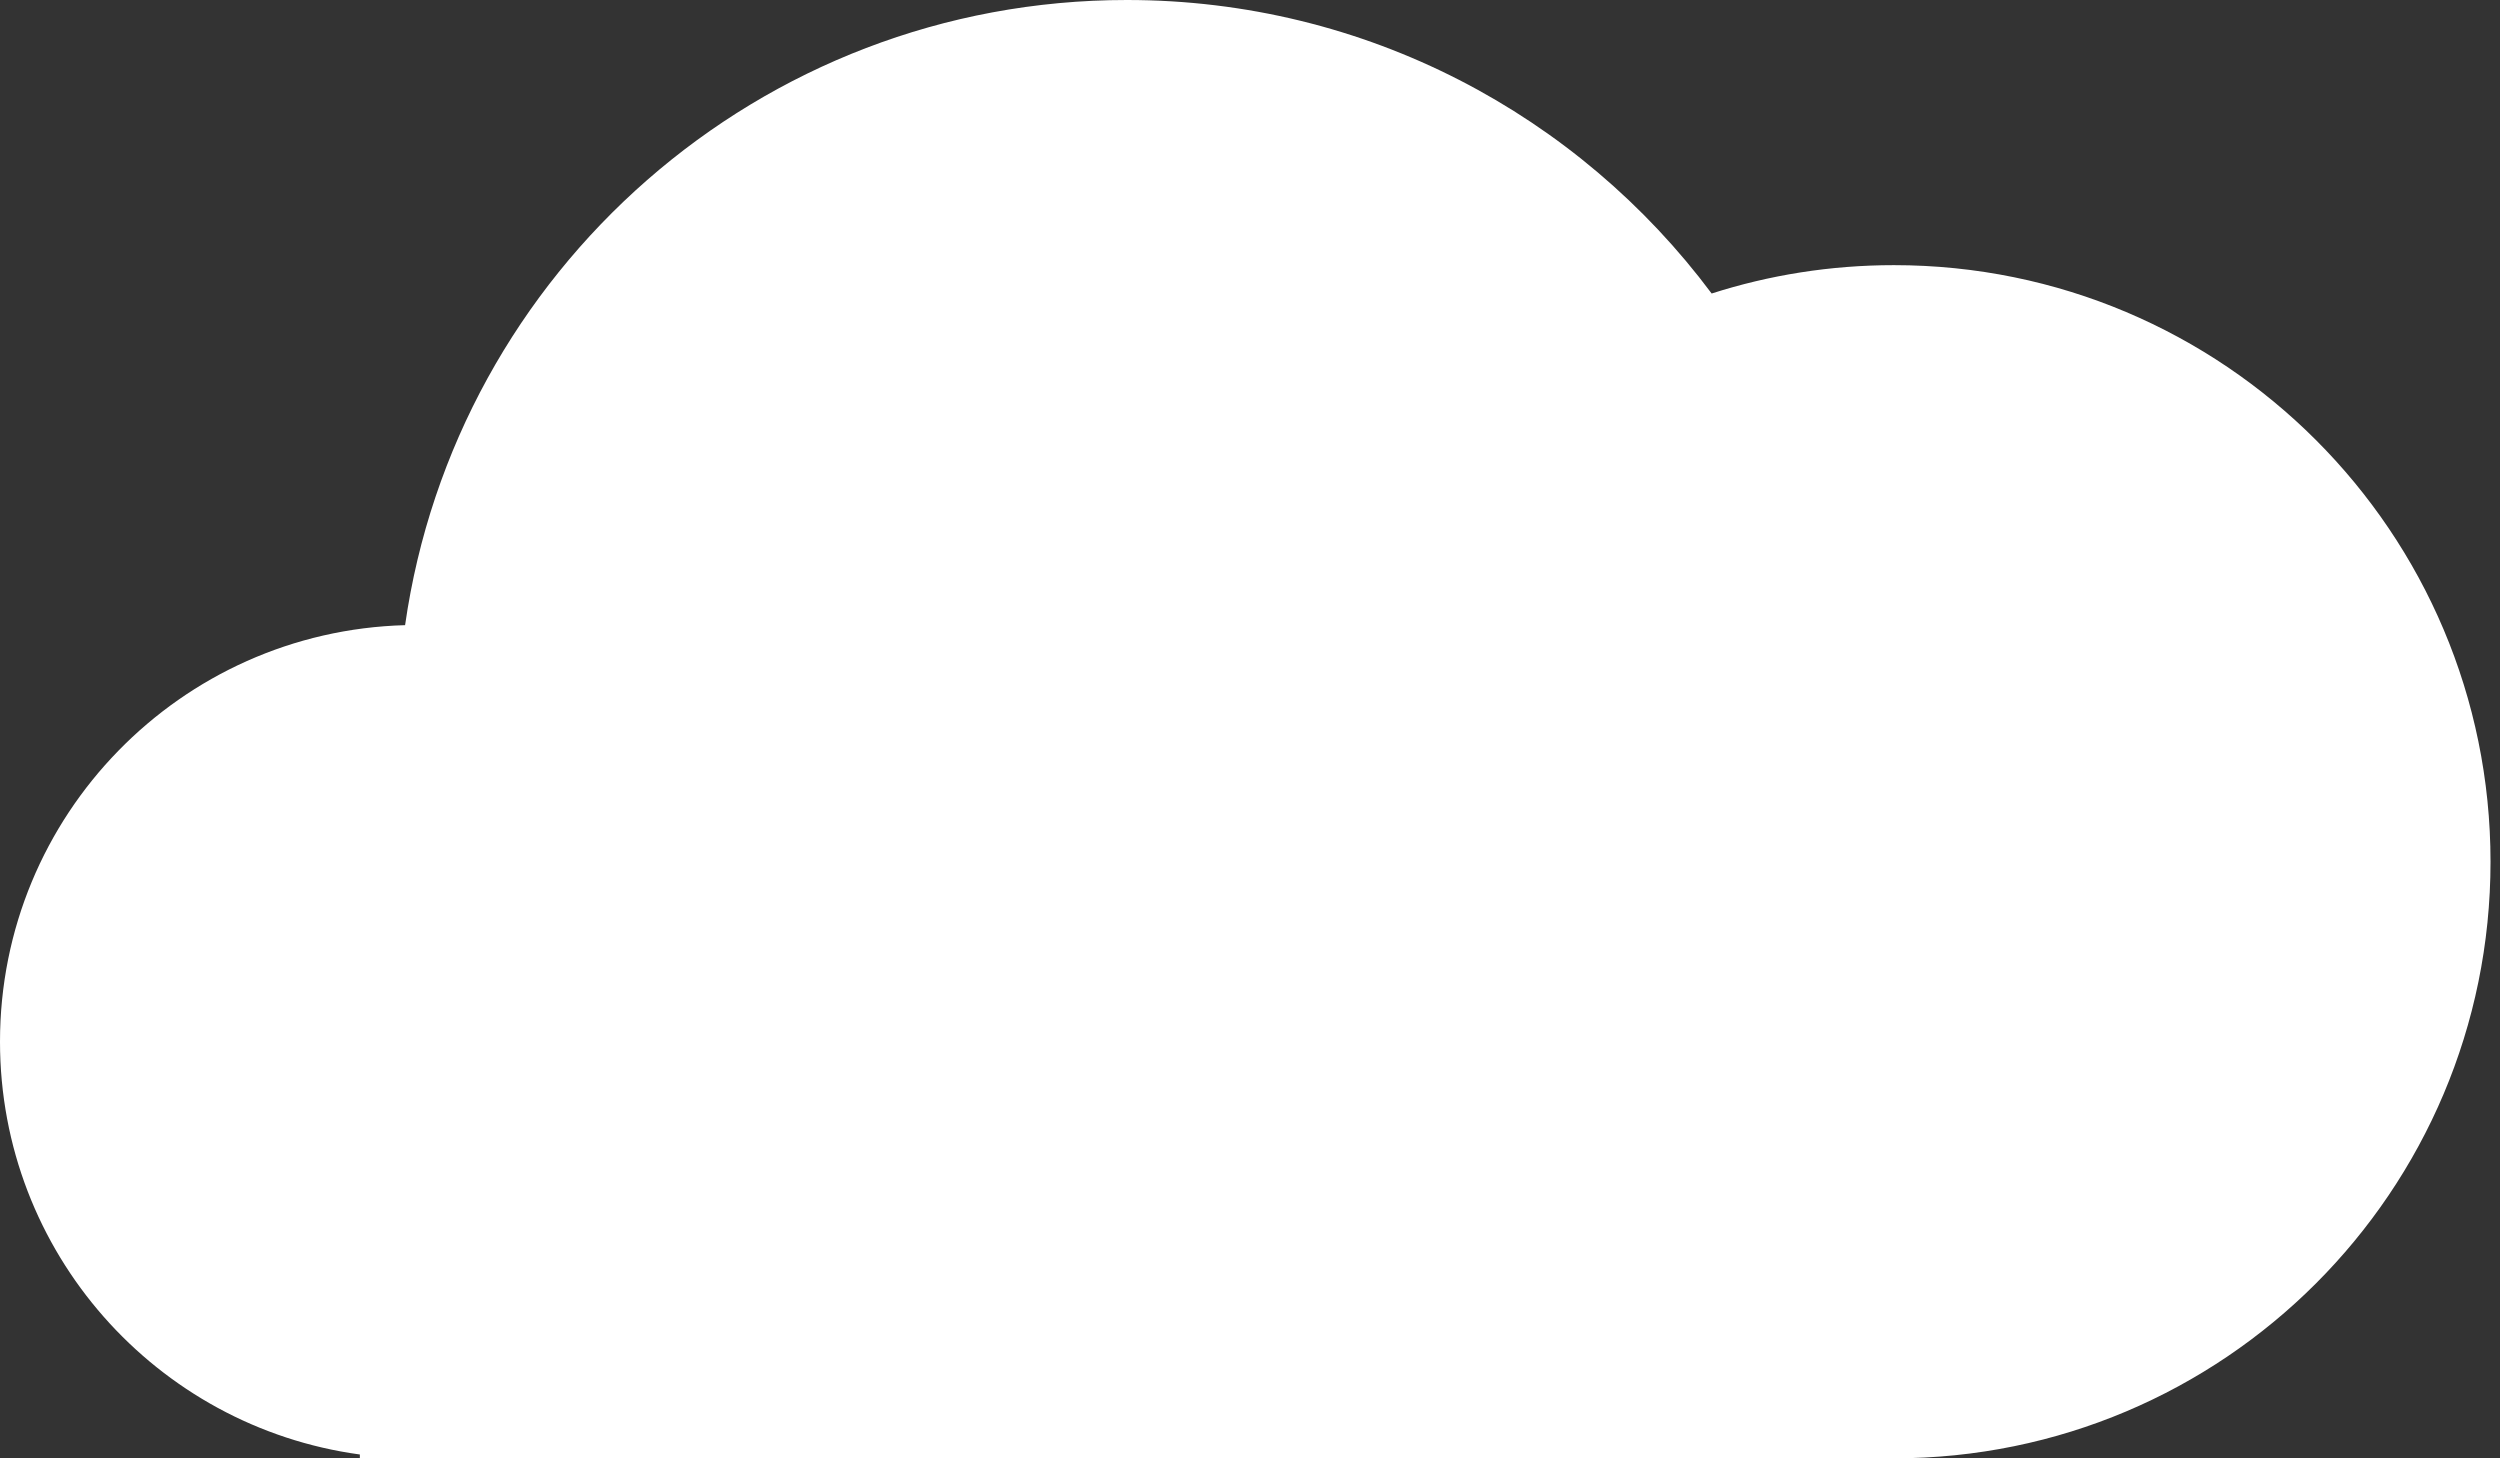 <svg width="168" height="98" viewBox="0 0 168 98" fill="none" xmlns="http://www.w3.org/2000/svg">
<rect x="0" y="0" width="168" height="98" fill="#333333" stroke="none"/>
<path fill-rule="evenodd" clip-rule="evenodd" d="M115.023 19.724C118.885 18.486 123.001 17.818 127.273 17.818C149.414 17.818 167.363 35.767 167.363 57.909C167.363 80.051 149.414 98 127.273 98L127.273 98L75.746 98C75.74 98 75.733 98 75.727 98C75.721 98 75.714 98 75.708 98H28H24.182V97.742C10.524 95.88 0 84.169 0 70C0 54.796 12.118 42.423 27.222 42.011C30.614 18.259 51.038 0 75.727 0C91.814 0 106.09 7.752 115.023 19.724Z" fill="white"/>
</svg>
